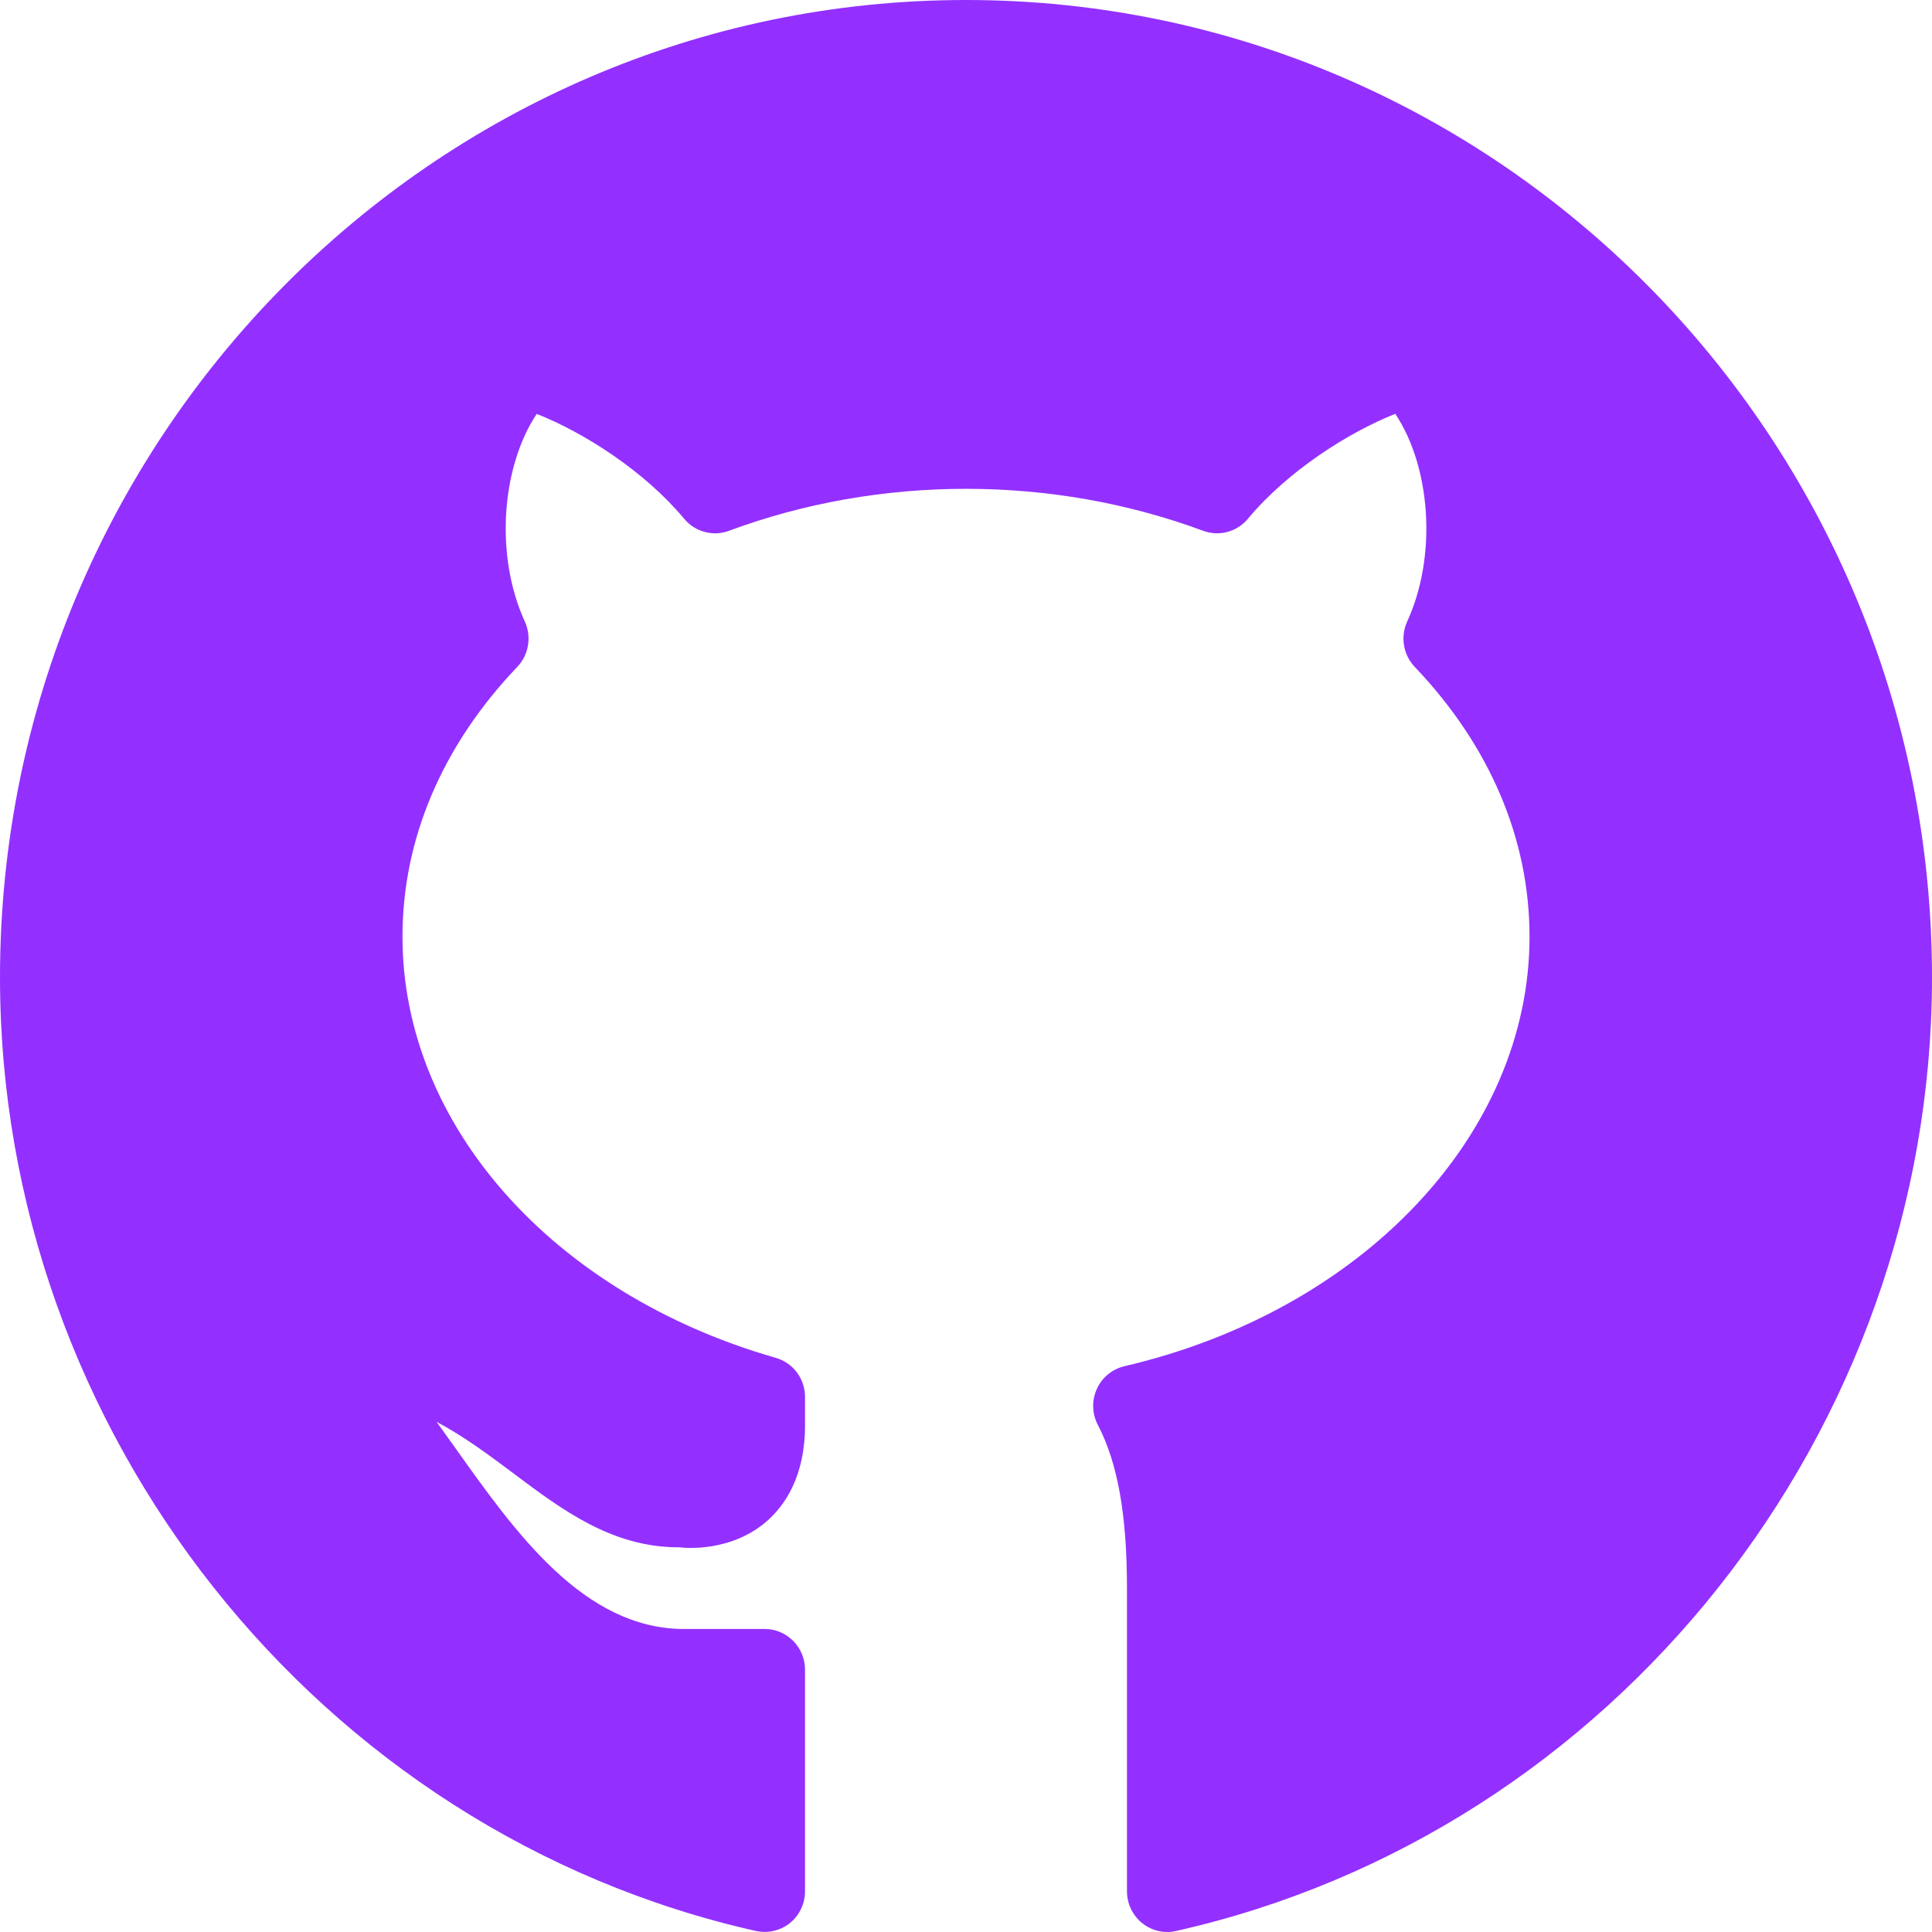 <?xml version="1.0" encoding="UTF-8"?>
<svg width="25px" height="25px" viewBox="0 0 25 25" version="1.1" xmlns="http://www.w3.org/2000/svg" xmlns:xlink="http://www.w3.org/1999/xlink">
    <!-- Generator: Sketch 64 (93537) - https://sketch.com -->
    <title>github-logo</title>
    <desc>Created with Sketch.</desc>
    <g id="Downloads" stroke="none" stroke-width="1" fill="none" fill-rule="evenodd">
        <g id="Icons" fill="#9330FF" fill-rule="nonzero">
            <path d="M12.5,-2.27373675e-13 C5.607,-2.27373675e-13 0,5.673 0,12.648 C0,18.524 4.115,23.714 9.783,24.987 C9.938,25.02 10.098,24.983 10.222,24.884 C10.345,24.784 10.417,24.633 10.417,24.473 L10.417,21.606 C10.417,21.315 10.183,21.079 9.896,21.079 L8.854,21.079 C7.554,21.079 6.67,19.832 5.889,18.733 C5.808,18.62 5.729,18.508 5.649,18.398 C6.019,18.596 6.336,18.835 6.65,19.07 C7.274,19.538 7.92,20.022 8.778,20.022 C8.781,20.022 8.785,20.022 8.789,20.022 C8.855,20.03 9.464,20.093 9.934,19.674 C10.155,19.477 10.417,19.105 10.417,18.444 L10.417,18.077 C10.417,17.84 10.262,17.634 10.037,17.57 C7.149,16.742 5.208,14.552 5.208,12.121 C5.208,10.856 5.722,9.649 6.693,8.63 C6.843,8.473 6.881,8.24 6.791,8.042 C6.403,7.196 6.485,6.047 6.945,5.356 C7.553,5.595 8.342,6.098 8.854,6.714 C8.995,6.883 9.226,6.945 9.431,6.869 C11.384,6.144 13.617,6.144 15.57,6.869 C15.777,6.945 16.007,6.882 16.147,6.714 C16.659,6.098 17.448,5.595 18.055,5.355 C18.516,6.046 18.598,7.196 18.209,8.042 C18.119,8.24 18.157,8.473 18.307,8.63 C19.278,9.649 19.792,10.856 19.792,12.121 C19.792,14.673 17.635,16.959 14.549,17.679 C14.392,17.716 14.259,17.825 14.193,17.973 C14.126,18.122 14.13,18.294 14.206,18.438 C14.464,18.933 14.583,19.605 14.583,20.552 L14.583,24.473 C14.583,24.633 14.655,24.784 14.778,24.884 C14.872,24.96 14.986,25 15.104,25 C15.142,25 15.179,24.996 15.217,24.987 C20.885,23.714 25,18.524 25,12.648 C25,5.673 19.393,-2.27373675e-13 12.5,-2.27373675e-13 Z" id="github-logo"></path>
        </g>
    </g>
</svg>